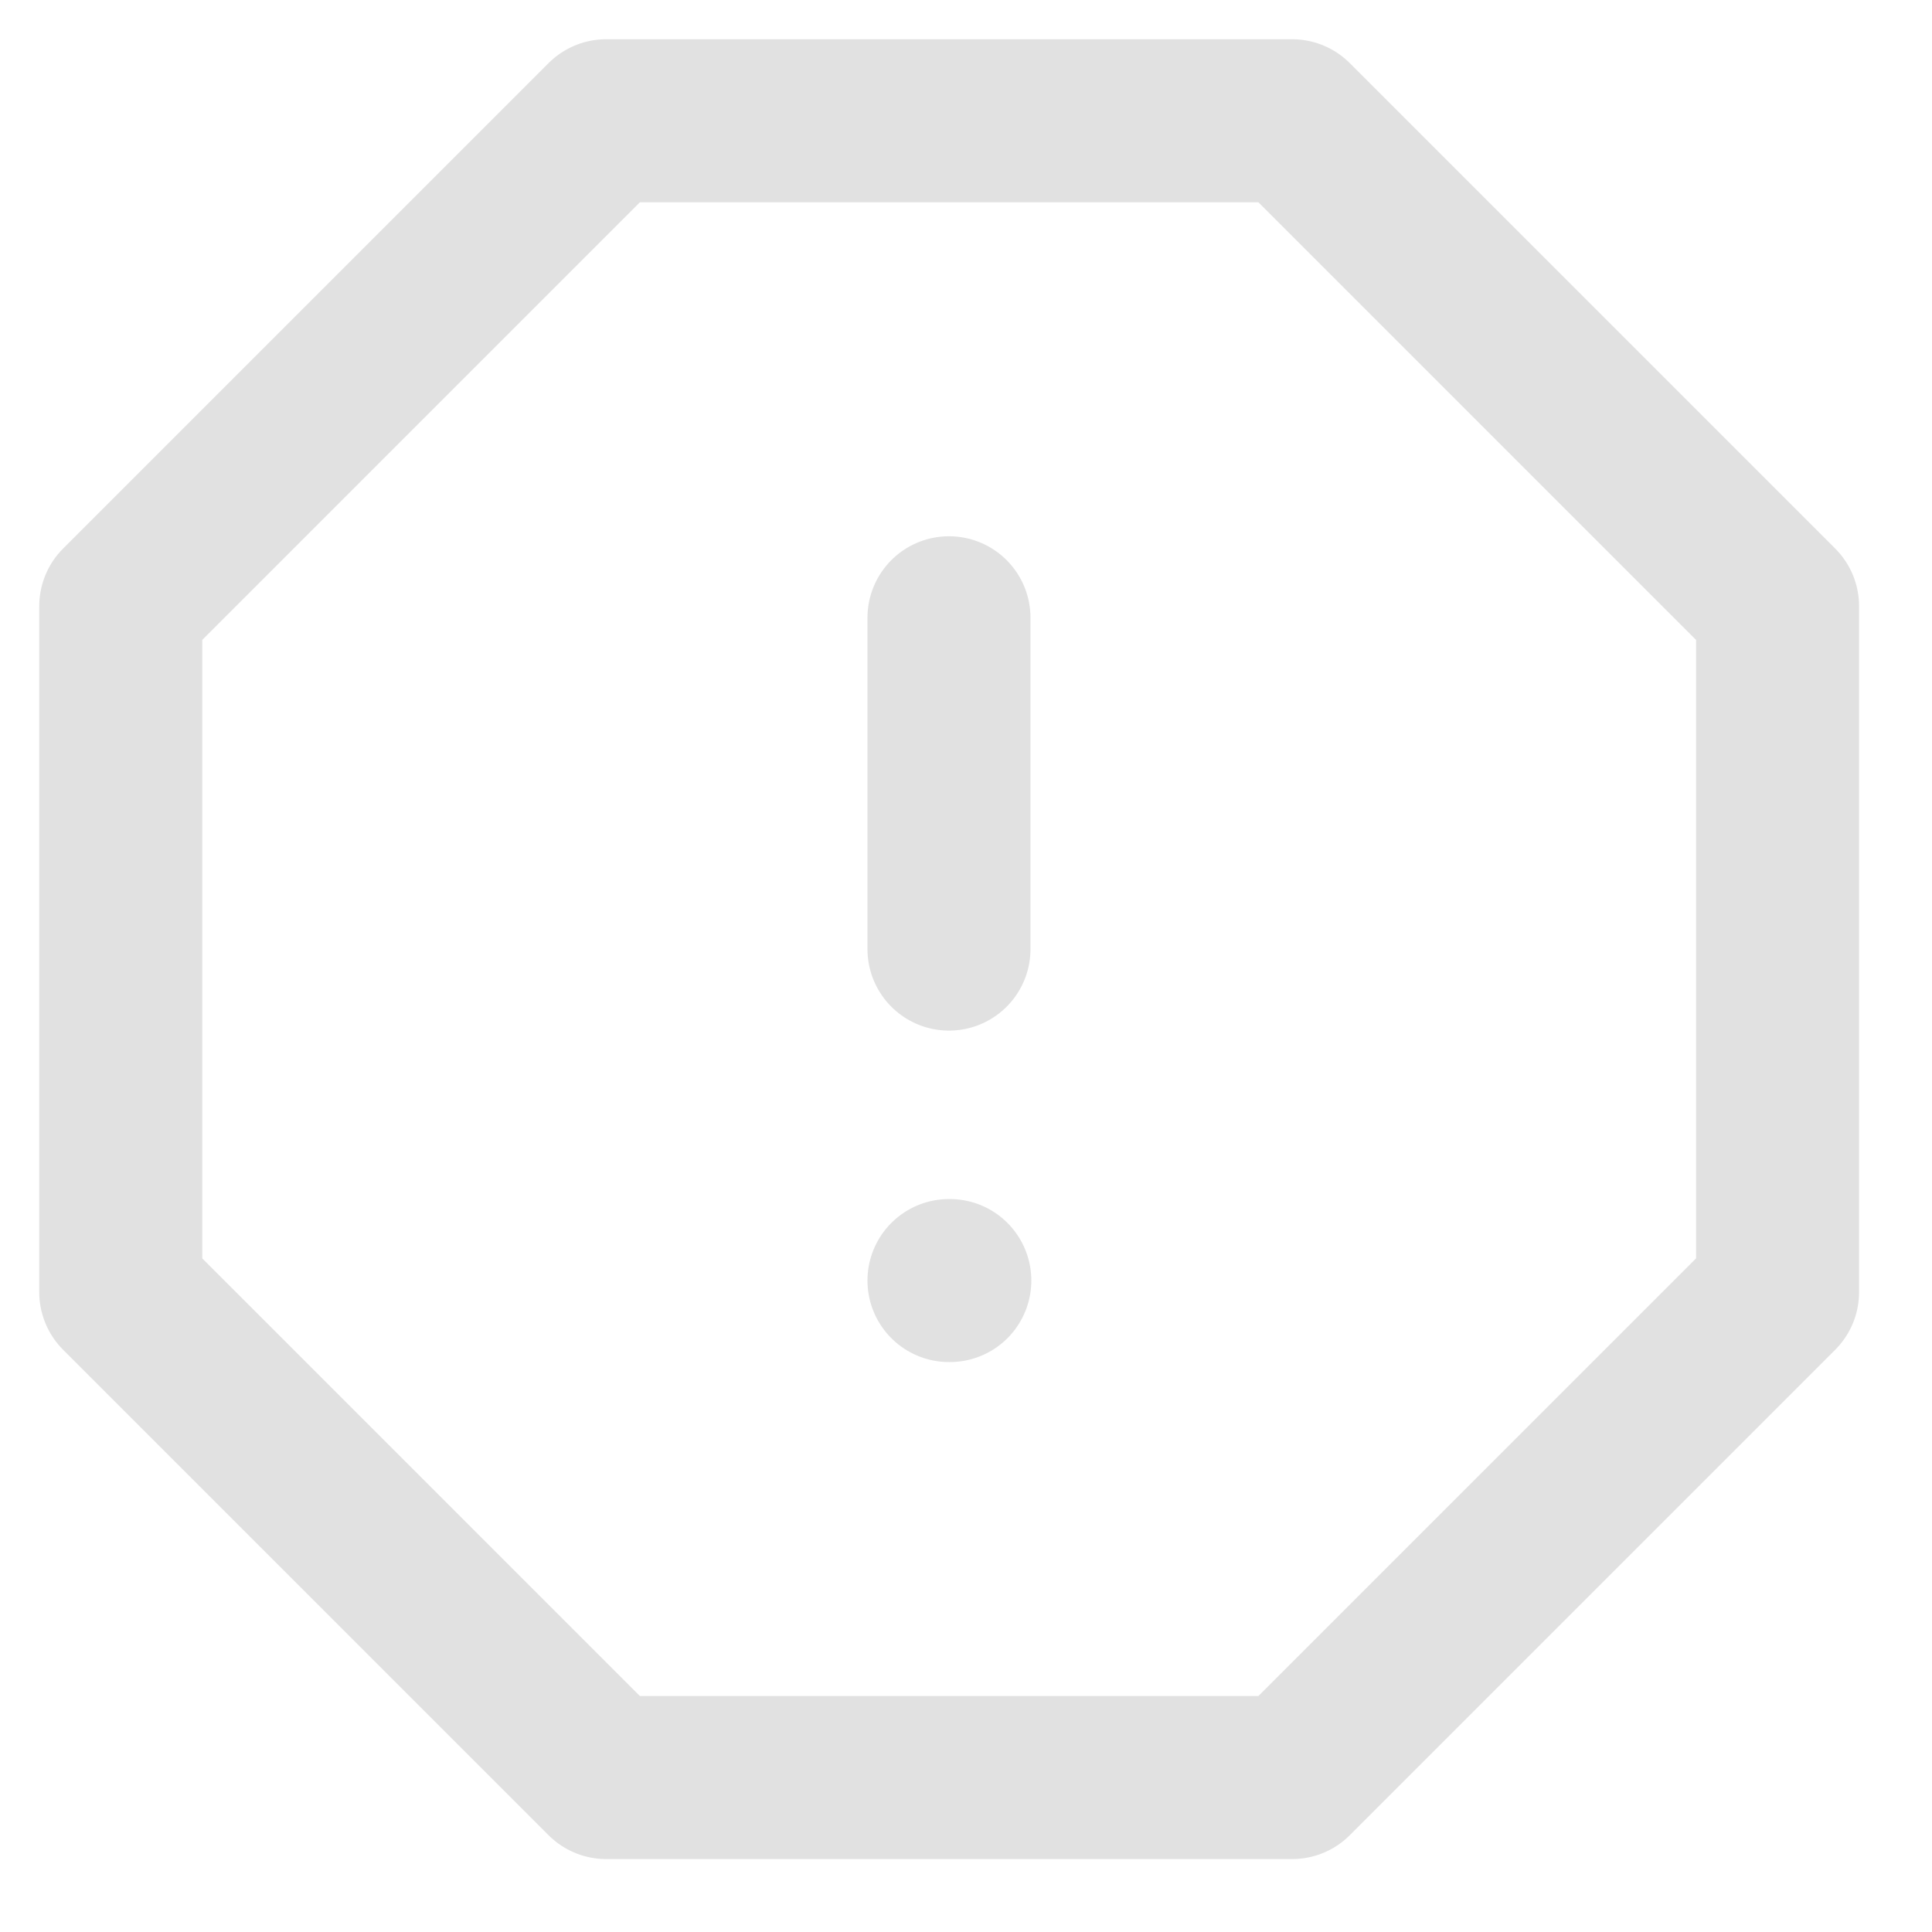 <svg width="16" height="16" viewBox="0 0 16 16" fill="none" xmlns="http://www.w3.org/2000/svg">
<path d="M5.02 1H10.701L14.721 5.02V10.701L10.701 14.721H5.02L1 10.701V5.02L5.02 1Z" stroke="#E1E1E1" stroke-width="1.35" stroke-linecap="round" stroke-linejoin="round"/>
<path d="M7.859 5.116V7.86" stroke="#E1E1E1" stroke-width="1.35" stroke-linecap="round" stroke-linejoin="round"/>
<path d="M7.859 10.605H7.866" stroke="#E1E1E1" stroke-width="1.35" stroke-linecap="round" stroke-linejoin="round"/>
</svg>
